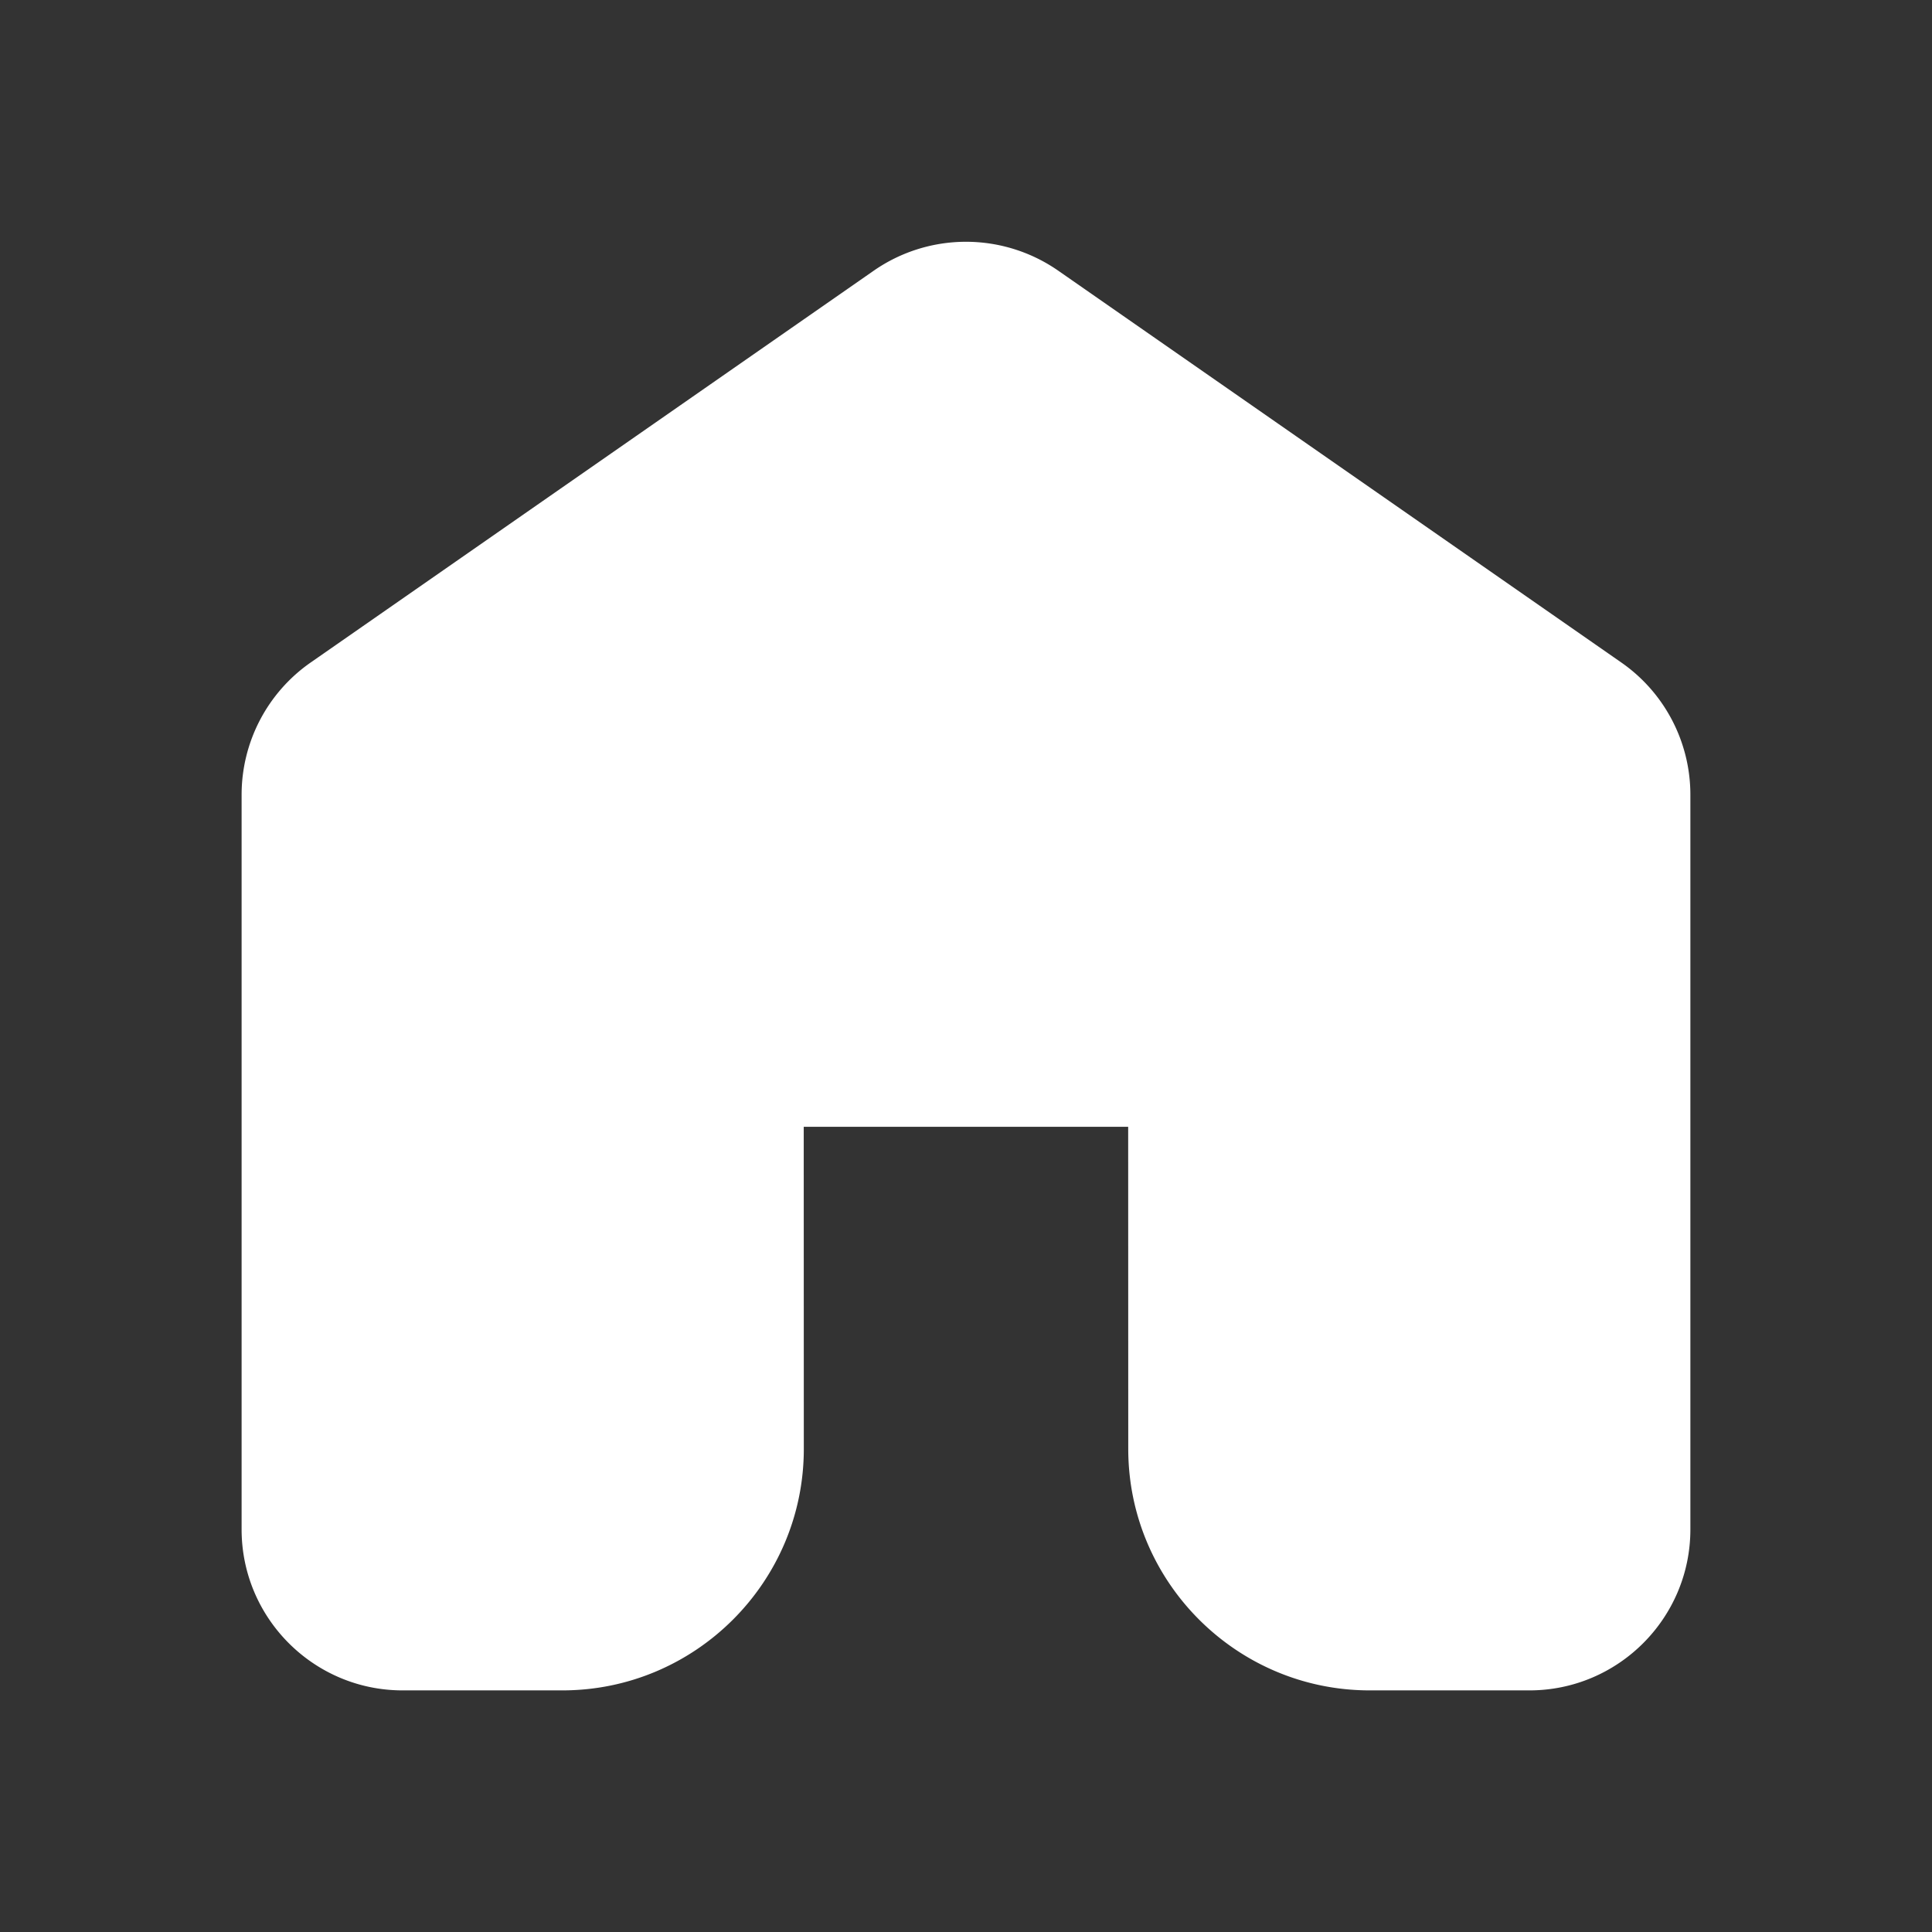 <svg xmlns="http://www.w3.org/2000/svg" width="500" height="500" style="width:100%;height:100%;transform:translate3d(0,0,0);content-visibility:visible" viewBox="0 0 500 500"><rect x="0" y="0" width="500" height="500" fill="#333333" stroke="none"/><defs><clipPath id="e"><path d="M0 0h500v500H0z"/></clipPath><clipPath id="m"><path d="M0 0h500v500H0z"/></clipPath><clipPath id="l"><path d="M0 0h500v500H0z"/></clipPath><clipPath id="k"><path d="M0 0h500v500H0z"/></clipPath><clipPath id="i"><path d="M0 0h500v500H0z"/></clipPath><clipPath id="h"><path d="M0 0h500v500H0z"/></clipPath><clipPath id="f"><path d="M0 0h500v500H0z"/></clipPath><filter id="a" width="100%" height="100%" x="0%" y="0%" filterUnits="objectBoundingBox"><feComponentTransfer in="SourceGraphic"><feFuncA tableValues="1.0 0.0" type="table"/></feComponentTransfer></filter><filter id="c" width="100%" height="100%" x="0%" y="0%" filterUnits="objectBoundingBox"><feComponentTransfer in="SourceGraphic"><feFuncA tableValues="1.0 0.0" type="table"/></feComponentTransfer></filter><path id="b" style="display:none"/><path id="d" style="display:none"/><mask id="j" mask-type="alpha"><g filter="url(#a)"><path fill="#fff" d="M0 0h500v500H0z" opacity="0"/><use xmlns:ns1="http://www.w3.org/1999/xlink" ns1:href="#b"/></g></mask><mask id="g" mask-type="alpha"><g filter="url(#c)"><path fill="#fff" d="M0 0h500v500H0z" opacity="0"/><use xmlns:ns2="http://www.w3.org/1999/xlink" ns2:href="#d"/></g></mask></defs><g clip-path="url(#e)"><g clip-path="url(#f)" opacity="0" style="display:block"><g mask="url(#g)" style="display:block"><path fill="#FFF" d="M419.617 171.471 273.807 70.008c-14.248-9.915-33.37-9.915-47.618 0L80.38 171.471a41.697 41.697 0 0 0-17.851 34.203V395.81c0 22.976 18.685 41.66 41.66 41.66h41.348c34.452 0 62.49-28.037 62.49-62.49l-.021-83.361h83.965l.021 83.361c0 34.453 28.037 62.49 62.49 62.49h41.327c22.975 0 41.66-18.684 41.66-41.66V205.674a41.697 41.697 0 0 0-17.851-34.203z"/></g><path fill="none" class="primary design" style="display:none"/></g><g clip-path="url(#h)" opacity="0" style="display:block"><g class="primary design" opacity="1" style="display:block"><path fill="#FFF" d="M252.723 84.48s.235.313.235-.098c3.948 0 7.969 1.119 11.775 3.673 5.988 4.018 142.891 101.016 142.891 101.016 2.184 1.296 8.539 6.516 8.539 16.457l-.019 189.511c0 11.332-8.999 19.923-19.741 19.923l-.057-.352"/><path fill="none" stroke="#FFF" stroke-linecap="round" stroke-linejoin="round" stroke-width="41" d="M252.723 84.48s.235.313.235-.098c3.948 0 7.969 1.119 11.775 3.673 5.988 4.018 142.891 101.016 142.891 101.016 2.184 1.296 8.539 6.516 8.539 16.457l-.019 189.511c0 11.332-8.999 19.923-19.741 19.923l-.057-.352" opacity="1"/></g><path fill="#FFF" d="m8.143-3.771-7-4.871a2.008 2.008 0 0 0-2.286 0l-7 4.871A2.002 2.002 0 0 0-9-2.129v9.128c0 1.103.897 2 2 2h1.985c1.654 0 3-1.346 3-3l-.001-4.002h4.031l.001 4.002c0 1.654 1.346 3 3 3H7c1.103 0 2-.897 2-2v-9.128c0-.654-.32-1.268-.857-1.642z" opacity="1" style="display:block" transform="translate(249.998 250.021) scale(20.83)"/></g><g clip-path="url(#i)" mask="url(#j)" opacity="0" style="display:block"><path fill="#FFF" d="M419.617 171.471 273.807 70.008c-14.248-9.915-33.37-9.915-47.618 0L80.38 171.471a41.697 41.697 0 0 0-17.851 34.203V395.81c0 22.976 18.685 41.66 41.66 41.66h41.348c34.452 0 62.49-28.037 62.49-62.49l-.021-83.361h83.965l.021 83.361c0 34.453 28.037 62.49 62.49 62.49h41.327c22.975 0 41.66-18.684 41.66-41.66V205.674a41.697 41.697 0 0 0-17.851-34.203z"/></g><g clip-path="url(#k)" opacity="0" style="display:block"><path fill="none" class="primary design" style="display:none"/><path fill="#FFF" d="m8.143-3.771-7-4.871a2.008 2.008 0 0 0-2.286 0l-7 4.871A2.002 2.002 0 0 0-9-2.129v9.128c0 1.103.897 2 2 2h1.985c1.654 0 3-1.346 3-3l-.001-4.002h4.031l.001 4.002c0 1.654 1.346 3 3 3H7c1.103 0 2-.897 2-2v-9.128c0-.654-.32-1.268-.857-1.642z" opacity="1" style="display:block" transform="translate(249.998 250.021) scale(20.83)"/></g><g clip-path="url(#l)" style="display:block"><g class="primary design" style="display:none"><path/><path fill="none"/></g><path fill="#FFF" d="m8.143-3.771-7-4.871a2.008 2.008 0 0 0-2.286 0l-7 4.871A2.002 2.002 0 0 0-9-2.129v9.128c0 1.103.897 2 2 2h1.985c1.654 0 3-1.346 3-3l-.001-4.002h4.031l.001 4.002c0 1.654 1.346 3 3 3H7c1.103 0 2-.897 2-2v-9.128c0-.654-.32-1.268-.857-1.642z" style="display:block" transform="translate(249.998 250.021) scale(20.83)"/><path style="display:none"/></g><g clip-path="url(#m)" opacity="0" style="display:block"><path style="display:none"/></g><path style="display:none"/></g></svg>